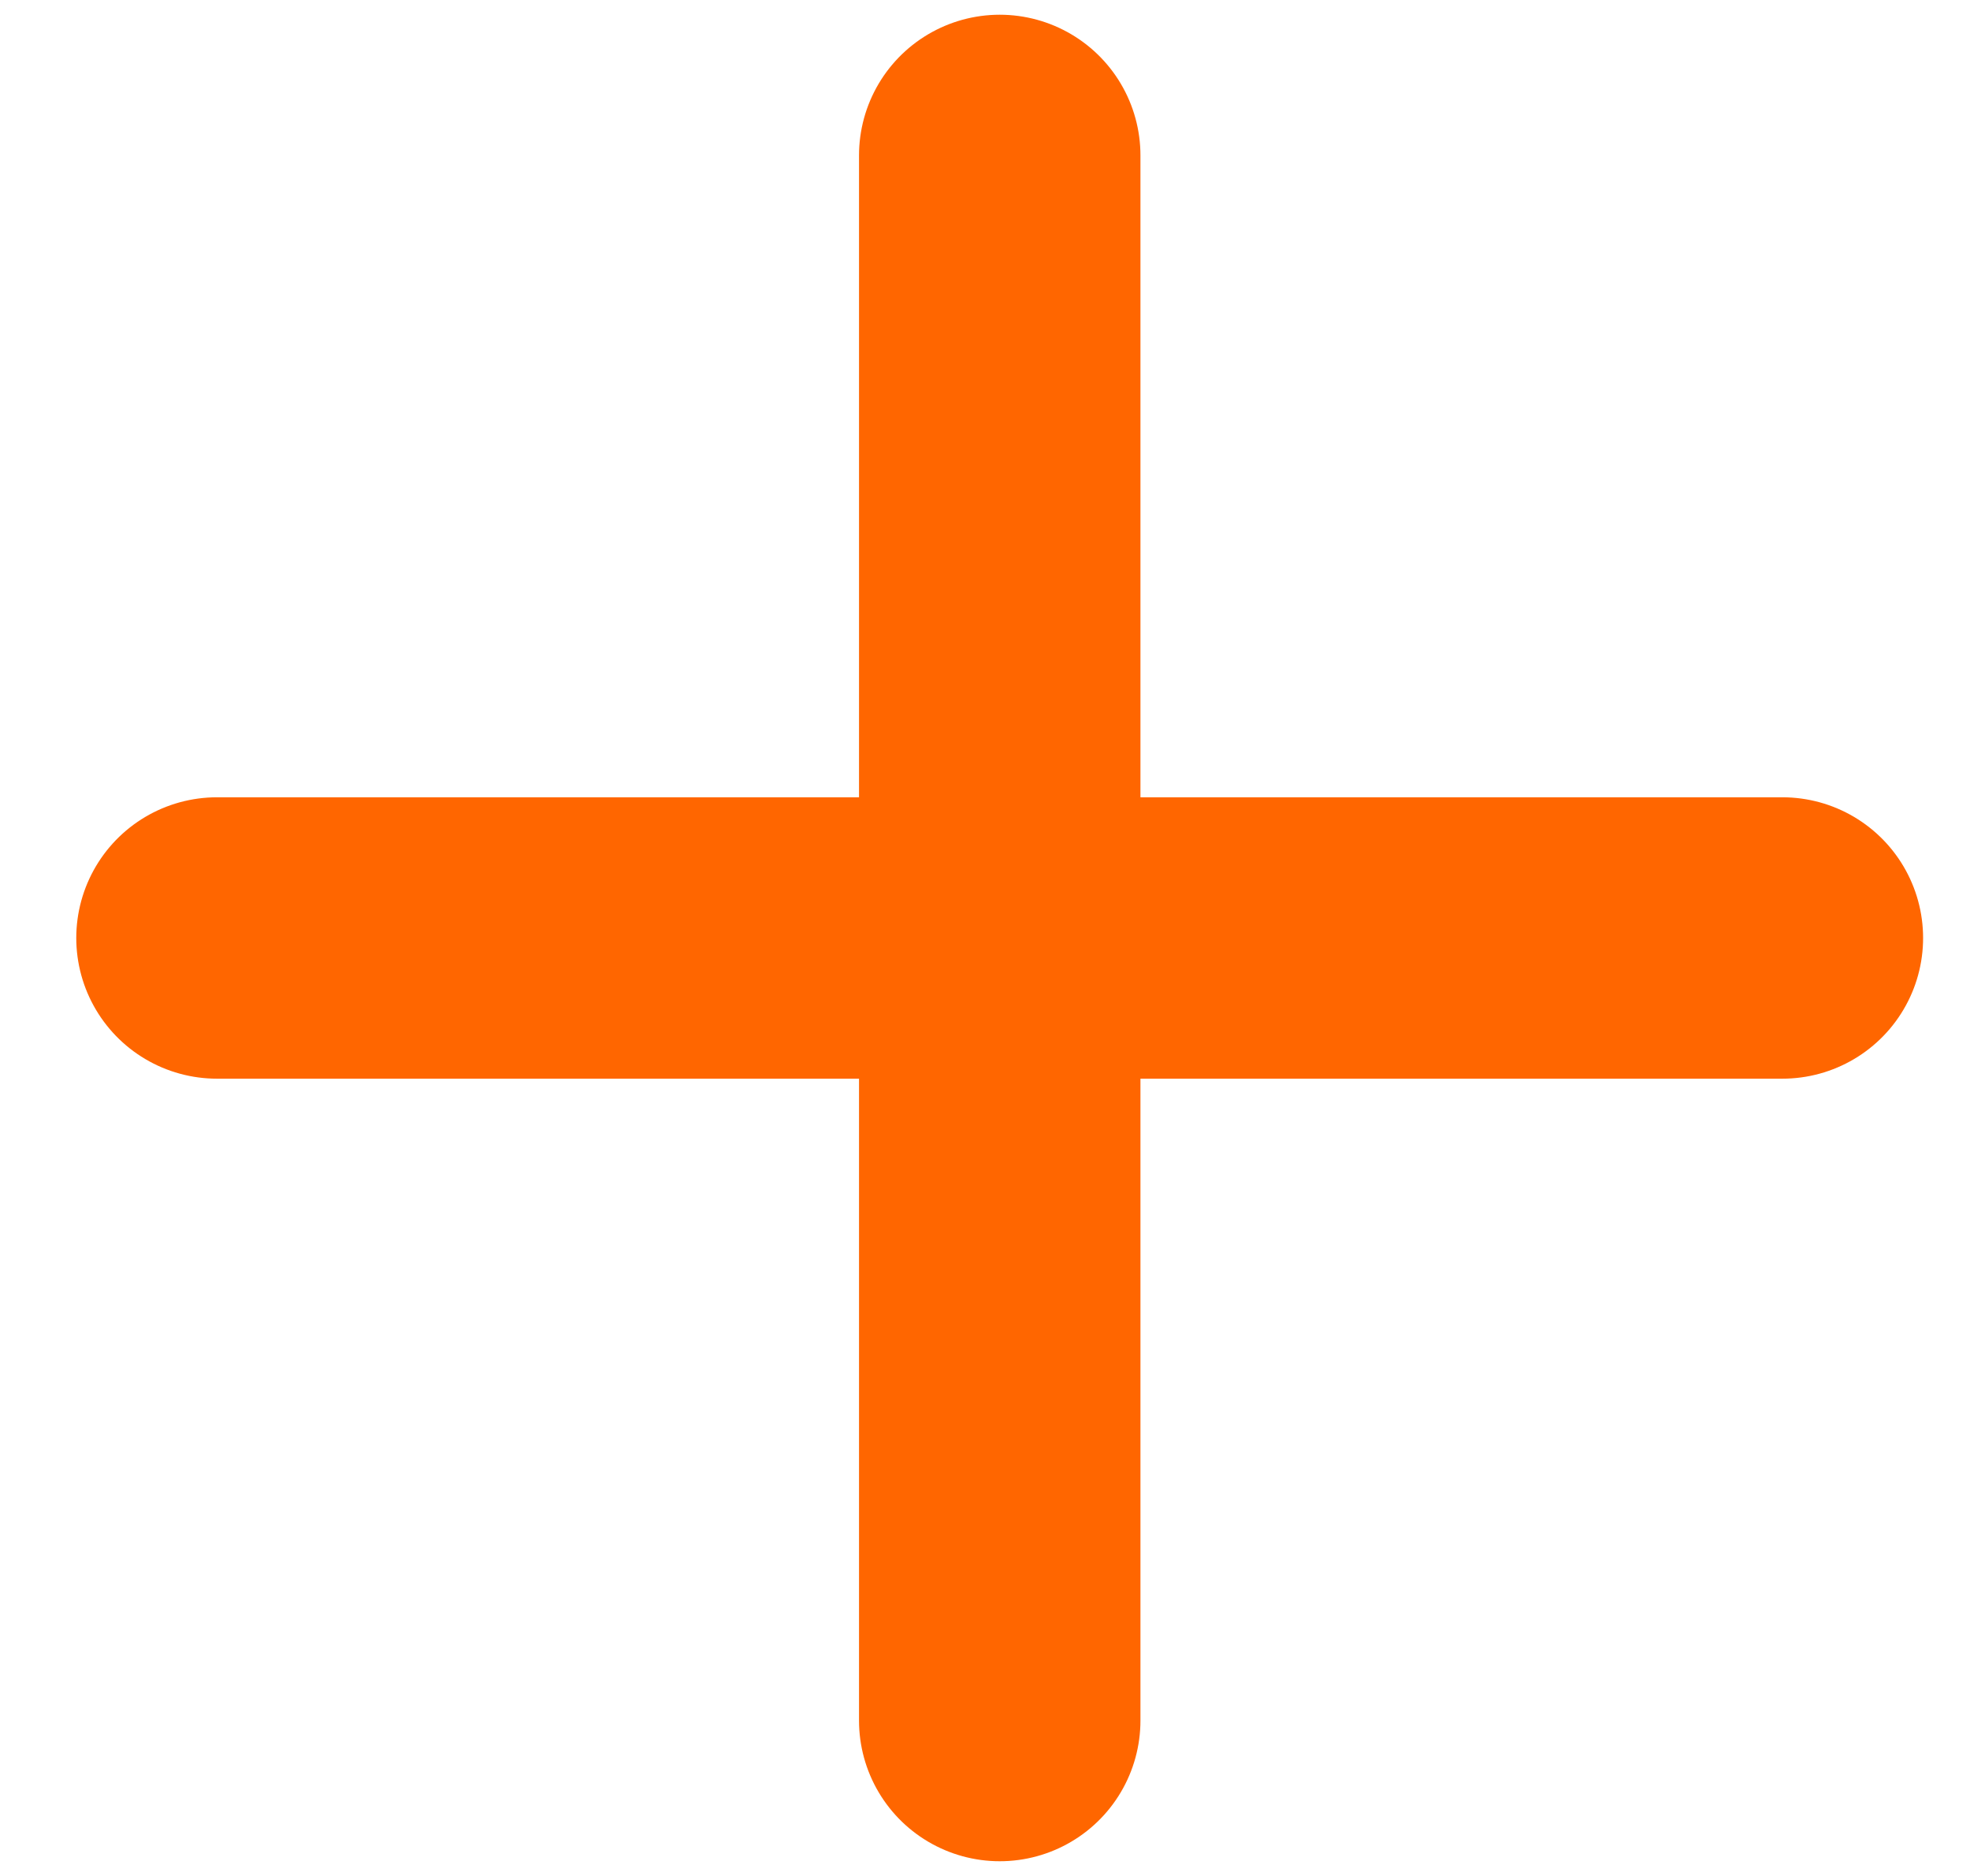 <svg width="21" height="20" viewBox="0 0 21 20" fill="none" xmlns="http://www.w3.org/2000/svg">
<path d="M2.313 10H10.657M10.657 10H19M10.657 10V1.657M10.657 10V18.343" stroke="#FF6600" stroke-width="3" stroke-linecap="round"/>
</svg>
